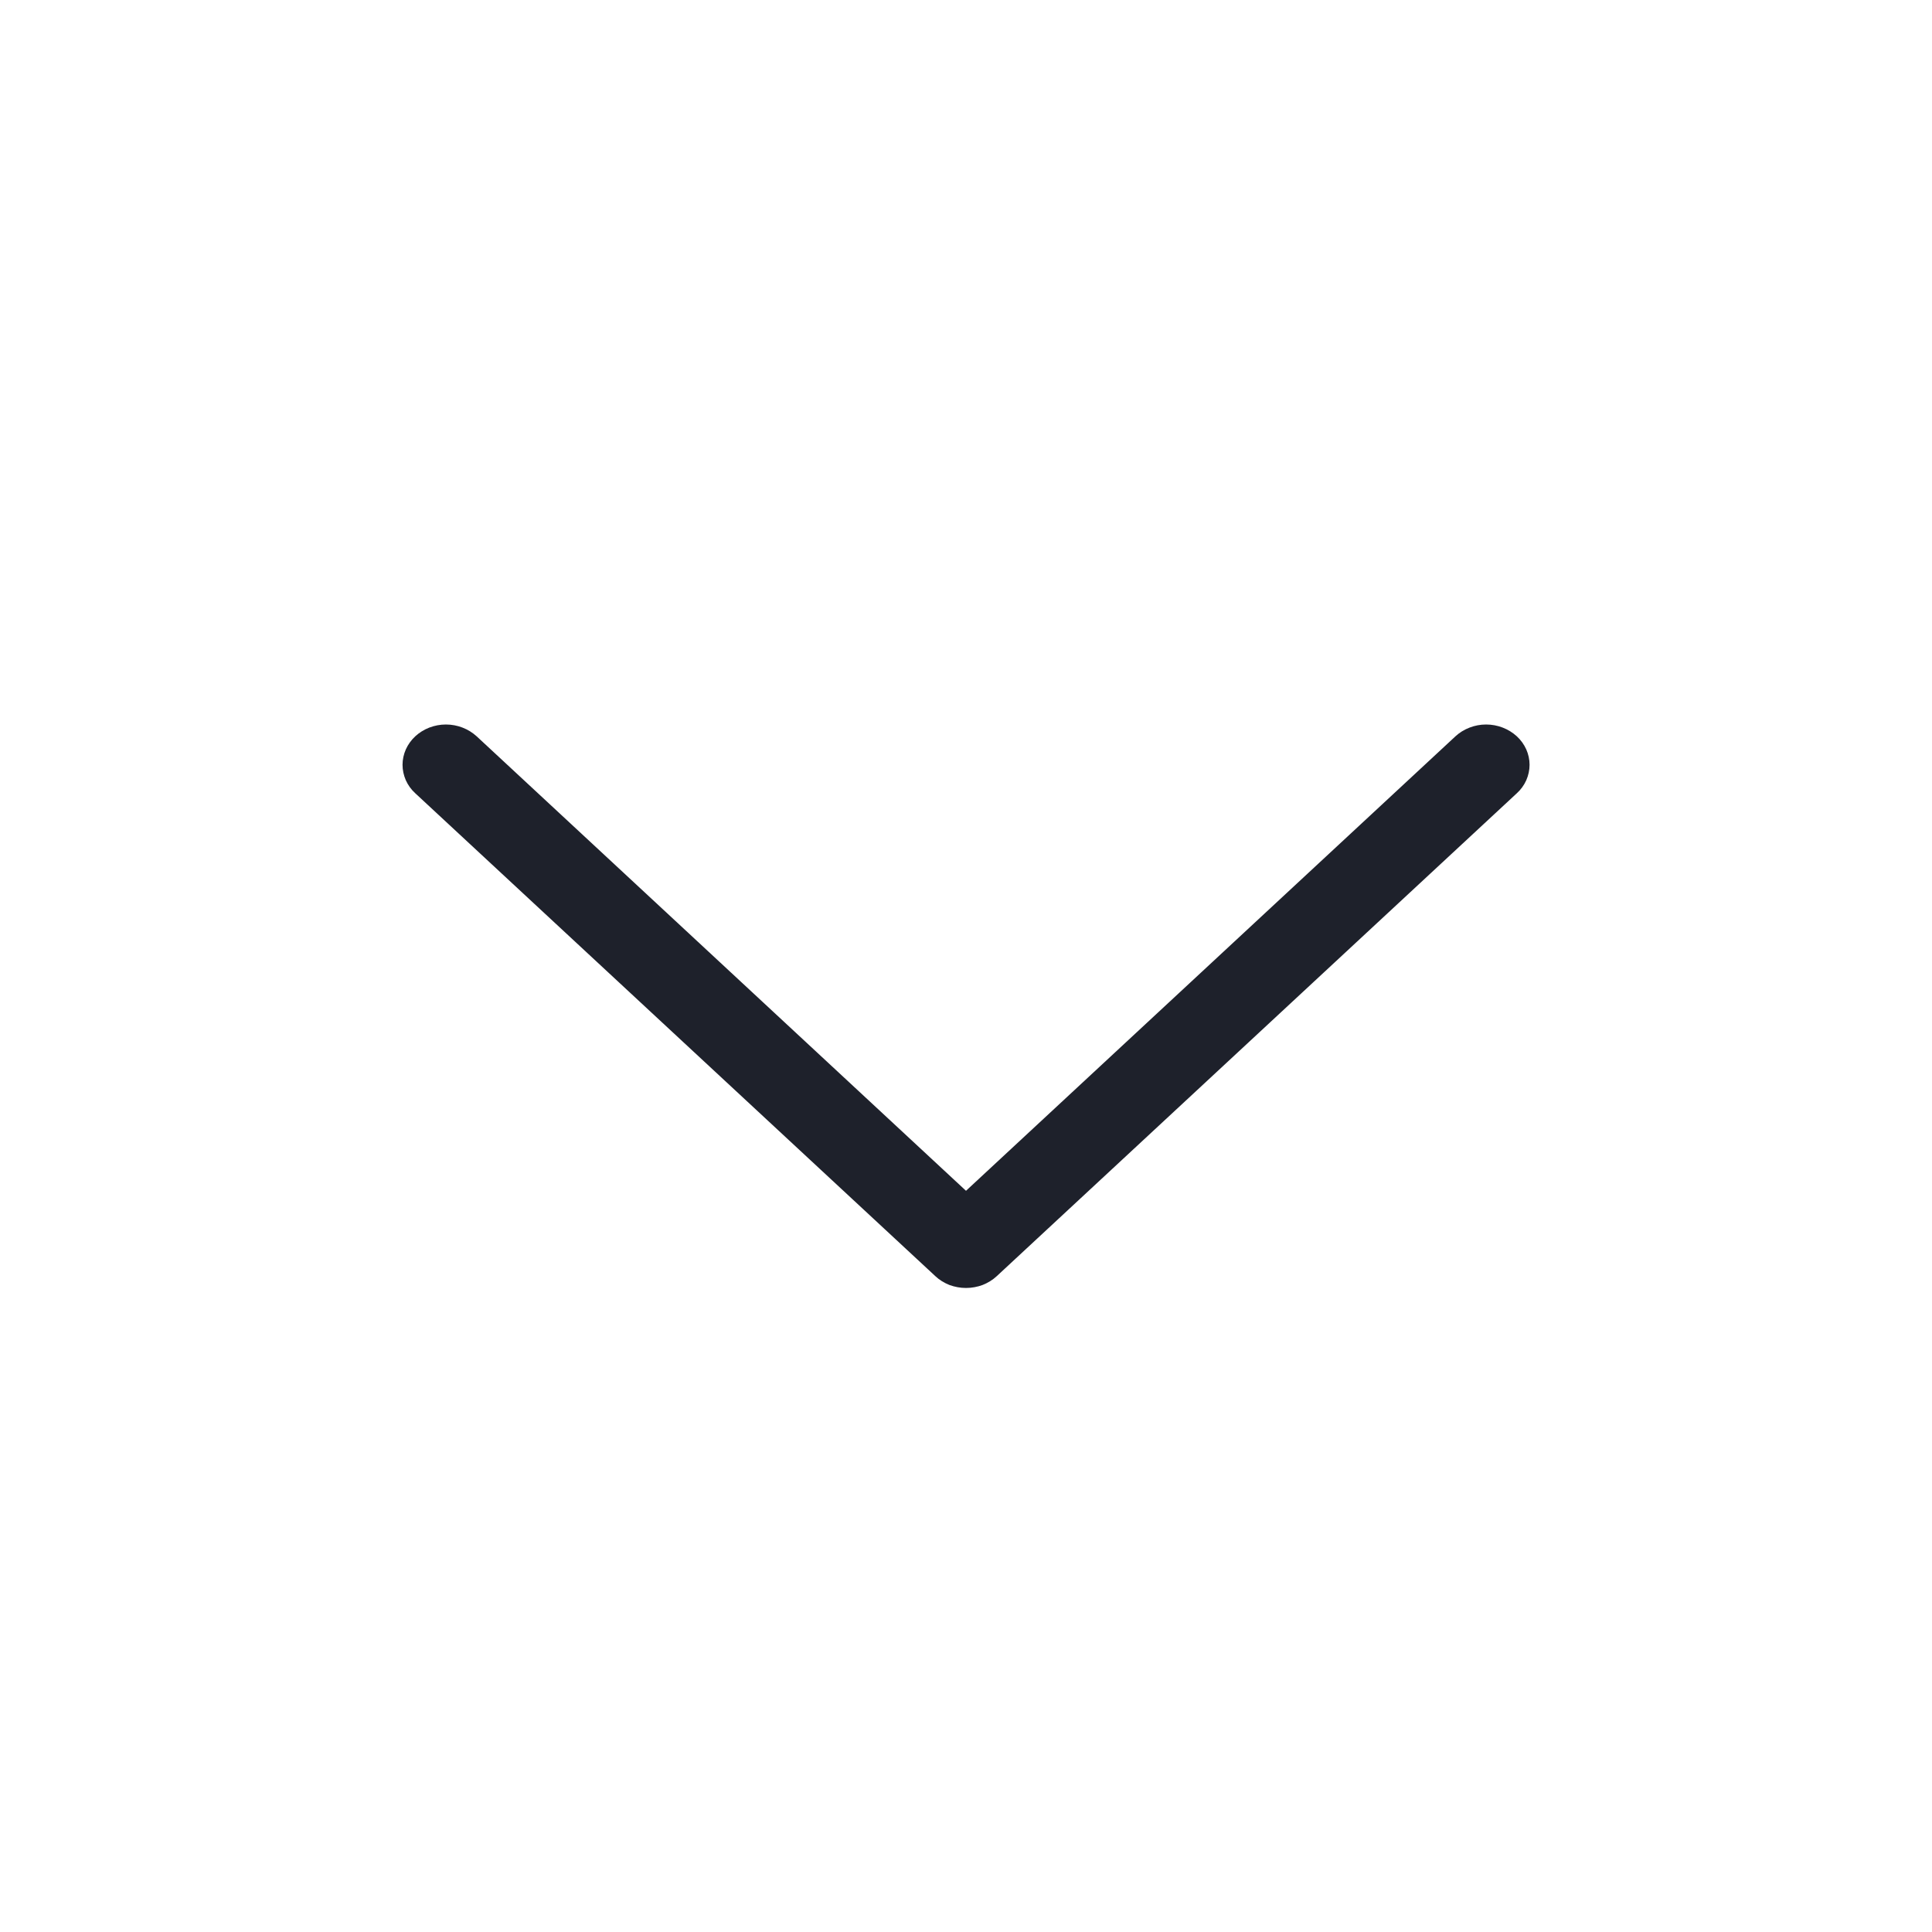 <svg width="20" height="20" viewBox="0 0 20 20" fill="none" xmlns="http://www.w3.org/2000/svg">
<g clip-path="url(#clip0_5674_37305)">
<path fill-rule="evenodd" clip-rule="evenodd" d="M4.299 7.622C4.34 7.584 4.39 7.553 4.444 7.532C4.499 7.511 4.557 7.5 4.616 7.5C4.675 7.5 4.734 7.511 4.788 7.532C4.843 7.553 4.892 7.584 4.934 7.622L10 12.327L15.067 7.622C15.108 7.584 15.158 7.553 15.213 7.532C15.267 7.511 15.325 7.5 15.384 7.5C15.443 7.5 15.502 7.511 15.556 7.532C15.611 7.553 15.66 7.584 15.702 7.622C15.744 7.661 15.777 7.707 15.8 7.758C15.822 7.808 15.834 7.863 15.834 7.917C15.834 7.972 15.822 8.026 15.8 8.077C15.777 8.128 15.744 8.174 15.702 8.212L10.318 13.211C10.276 13.25 10.227 13.28 10.172 13.302C10.118 13.322 10.059 13.333 10 13.333C9.941 13.333 9.883 13.322 9.828 13.302C9.774 13.28 9.724 13.25 9.683 13.211L4.299 8.212C4.257 8.174 4.224 8.128 4.201 8.077C4.179 8.026 4.167 7.972 4.167 7.917C4.167 7.863 4.179 7.808 4.201 7.758C4.224 7.707 4.257 7.661 4.299 7.622V7.622Z" fill="#1E212B"/>
</g>
<defs>
<clipPath id="clip0_5674_37305">
<rect width="20" height="20" fill="white"/>
</clipPath>
</defs>
</svg>

